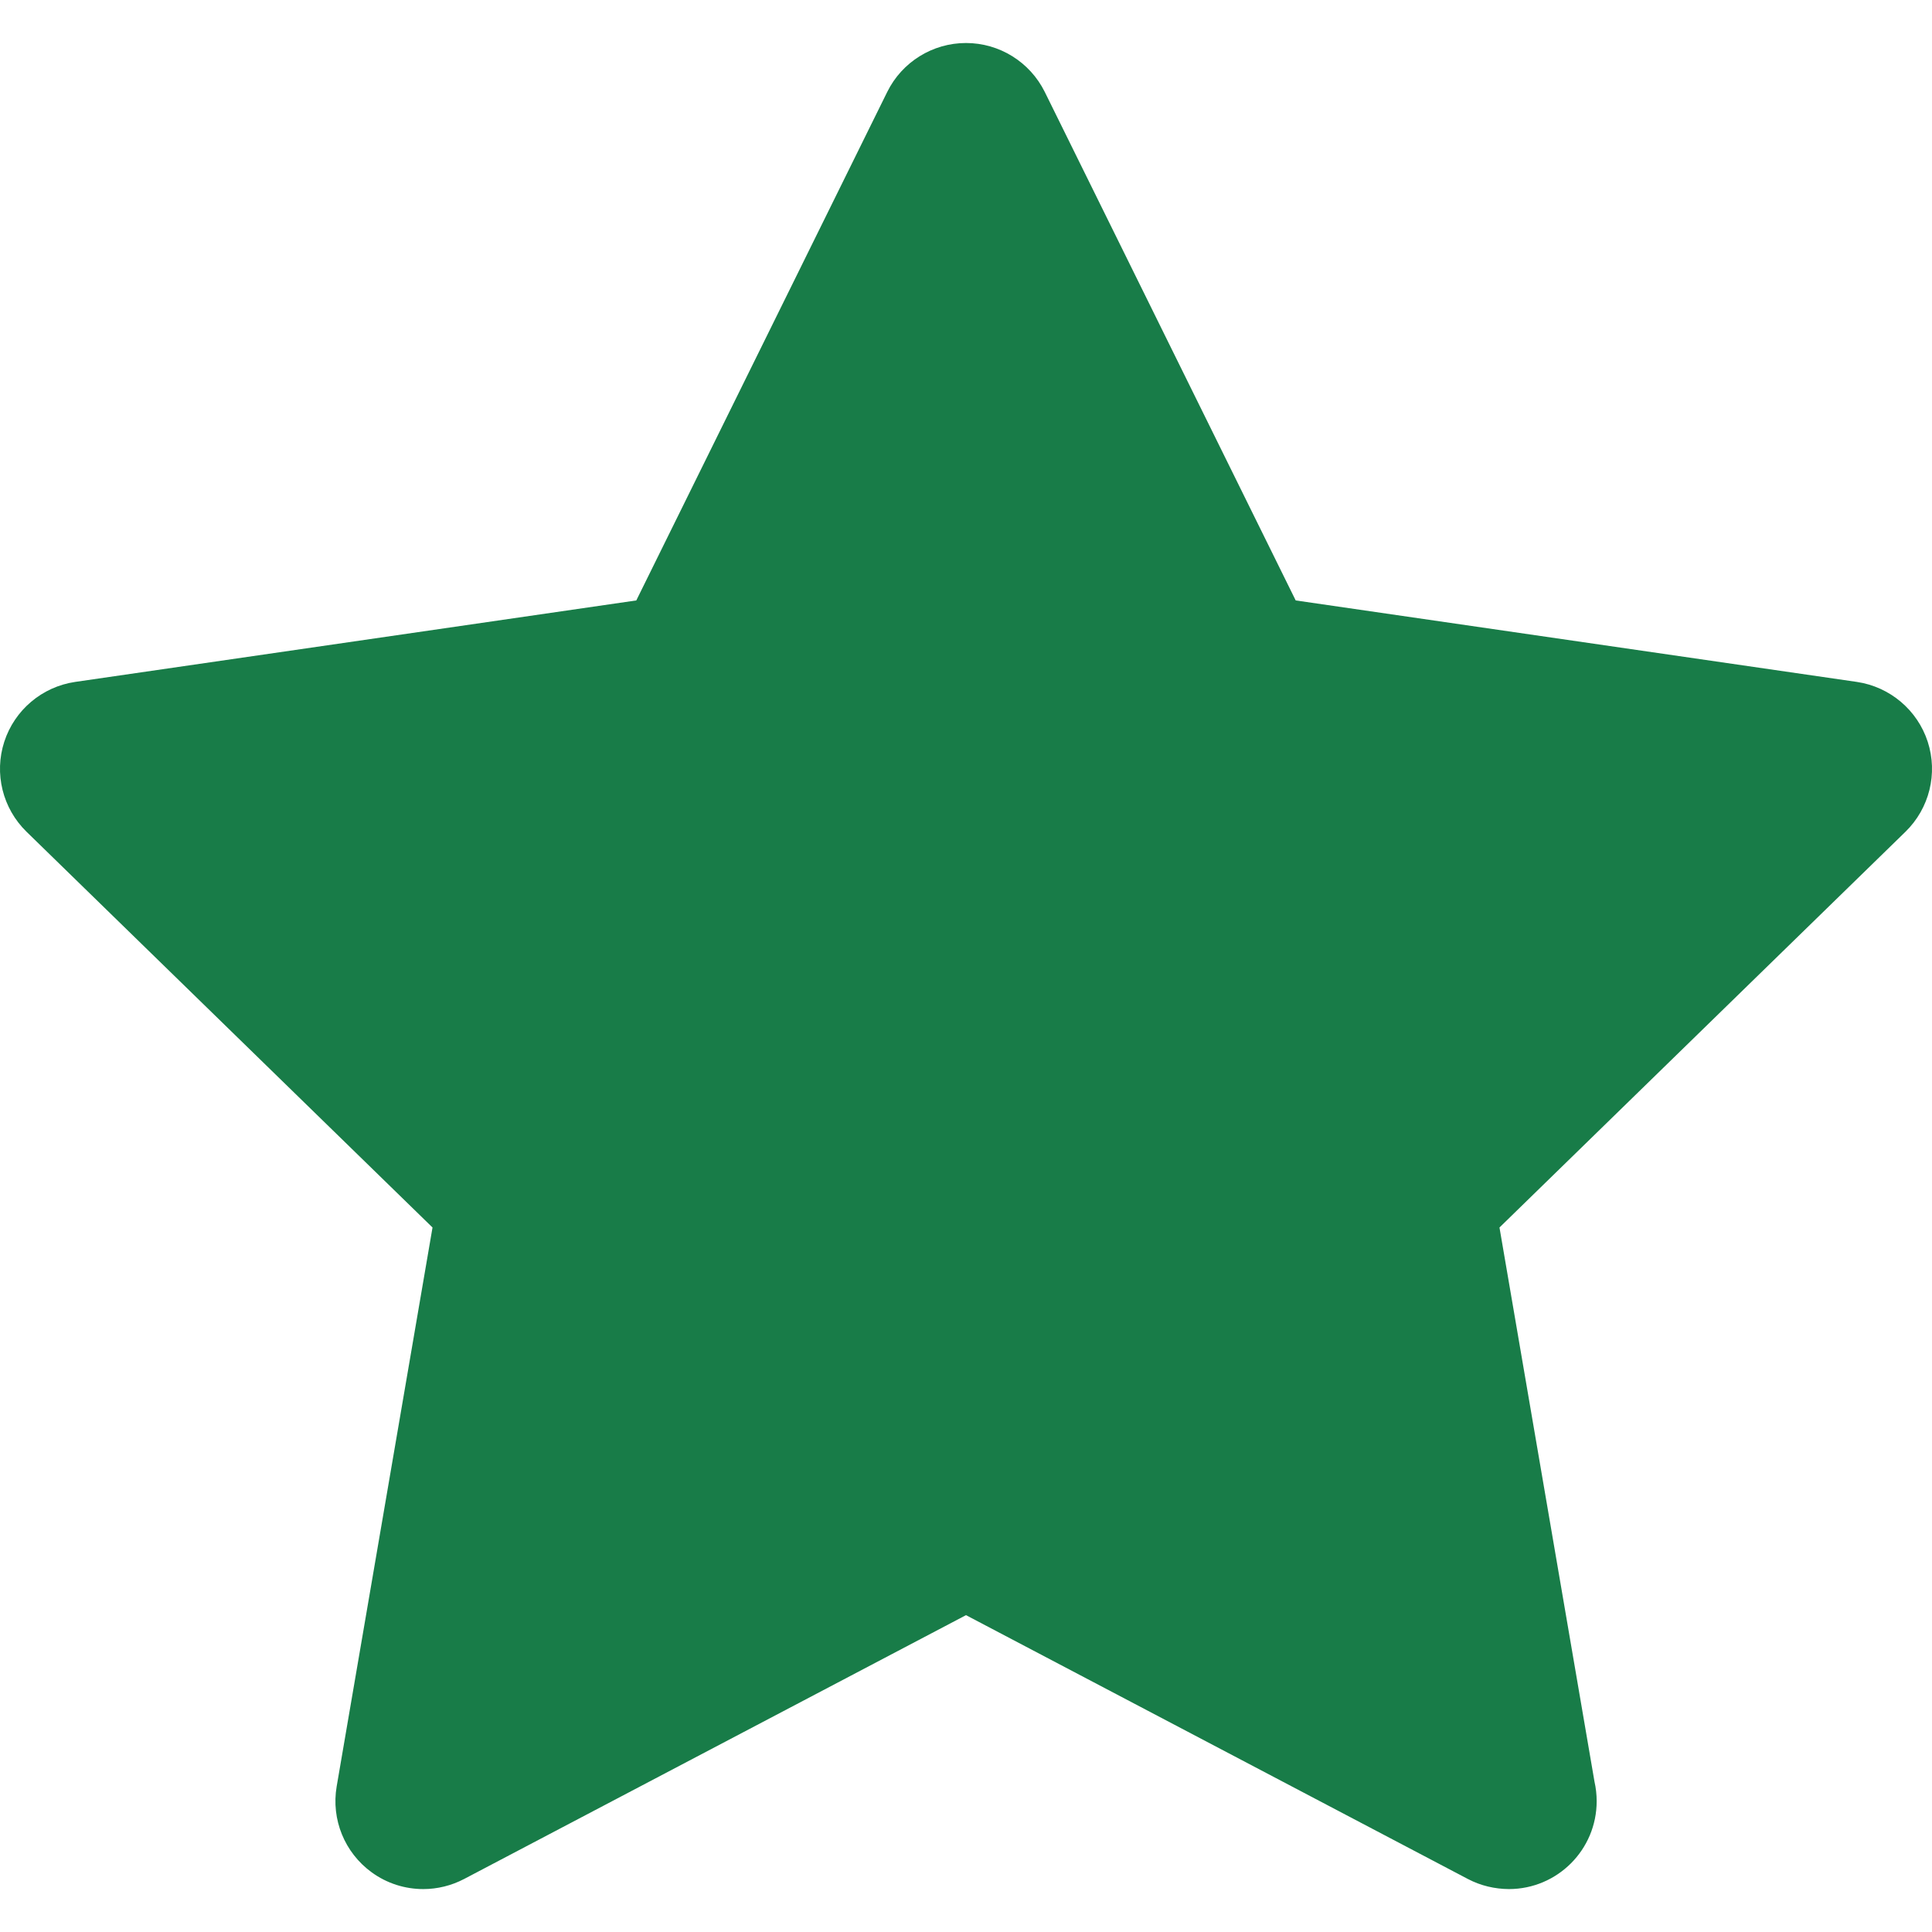 <svg width="23" height="23" viewBox="0 0 23 23" fill="none" xmlns="http://www.w3.org/2000/svg">
<path d="M22.949 8.83C22.826 8.452 22.498 8.176 22.105 8.118L15.425 7.148L12.438 1.095C12.261 0.738 11.898 0.512 11.5 0.512C11.102 0.512 10.738 0.738 10.562 1.095L7.575 7.148L0.895 8.118C0.501 8.176 0.174 8.452 0.051 8.83C-0.072 9.209 0.031 9.624 0.316 9.902L5.149 14.613L4.008 21.267C3.941 21.659 4.102 22.055 4.424 22.289C4.606 22.422 4.822 22.489 5.039 22.489C5.205 22.489 5.372 22.449 5.525 22.369L11.5 19.228L17.475 22.369C17.629 22.45 17.797 22.488 17.964 22.489C18.541 22.488 19.008 22.02 19.008 21.443C19.008 21.363 18.999 21.285 18.982 21.21L17.851 14.613L22.684 9.902C22.969 9.624 23.072 9.209 22.949 8.83Z" fill="#187C48"/>
</svg>
